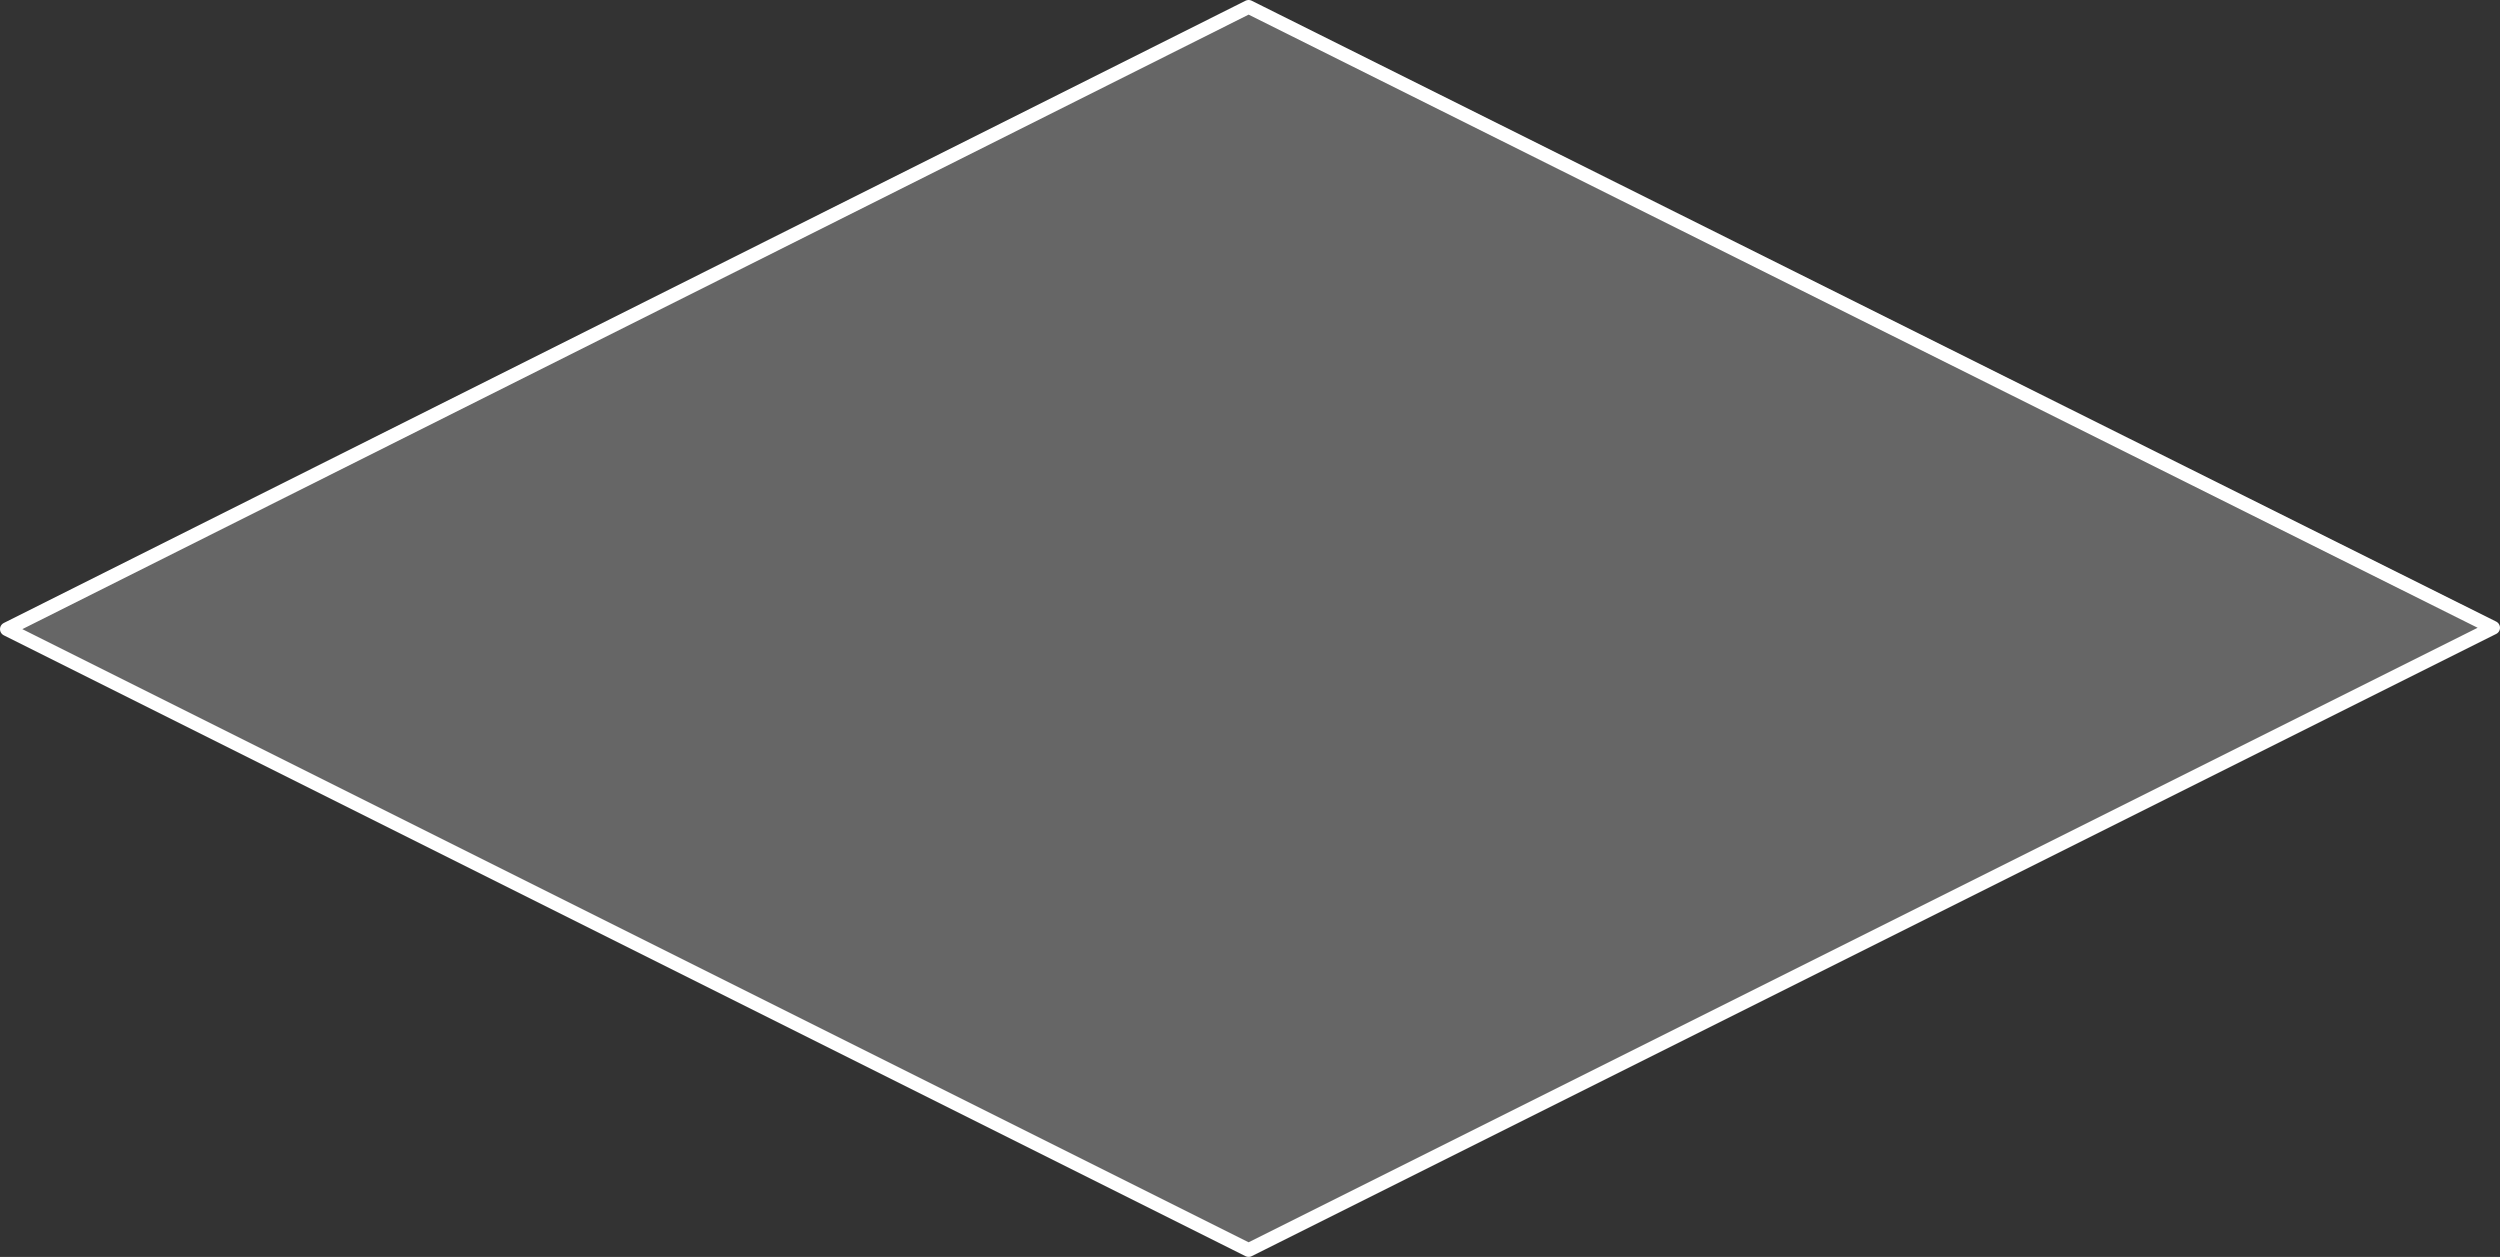 <?xml version="1.0" encoding="UTF-8" standalone="no"?>
<svg xmlns:xlink="http://www.w3.org/1999/xlink" height="91.0px" width="181.0px" xmlns="http://www.w3.org/2000/svg">
  <rect width="100%" height="100%" fill="#333333" stroke="none"/>
  <g transform="matrix(1.0, 0.0, 0.0, 1.0, 90.5, 0.5)">
    <path d="M-90.0 45.05 L-0.1 0.0 90.0 44.95 -0.1 90.0 -90.0 45.05" fill="#ffffff" fill-opacity="0.251" fill-rule="evenodd" stroke="none"/>
    <path d="M-90.0 45.05 L-0.1 90.0 90.0 44.95 -0.1 0.0 -90.0 45.05 Z" fill="none" stroke="#ffffff" stroke-linecap="round" stroke-linejoin="round" stroke-width="1.0"/>
  </g>
</svg>
